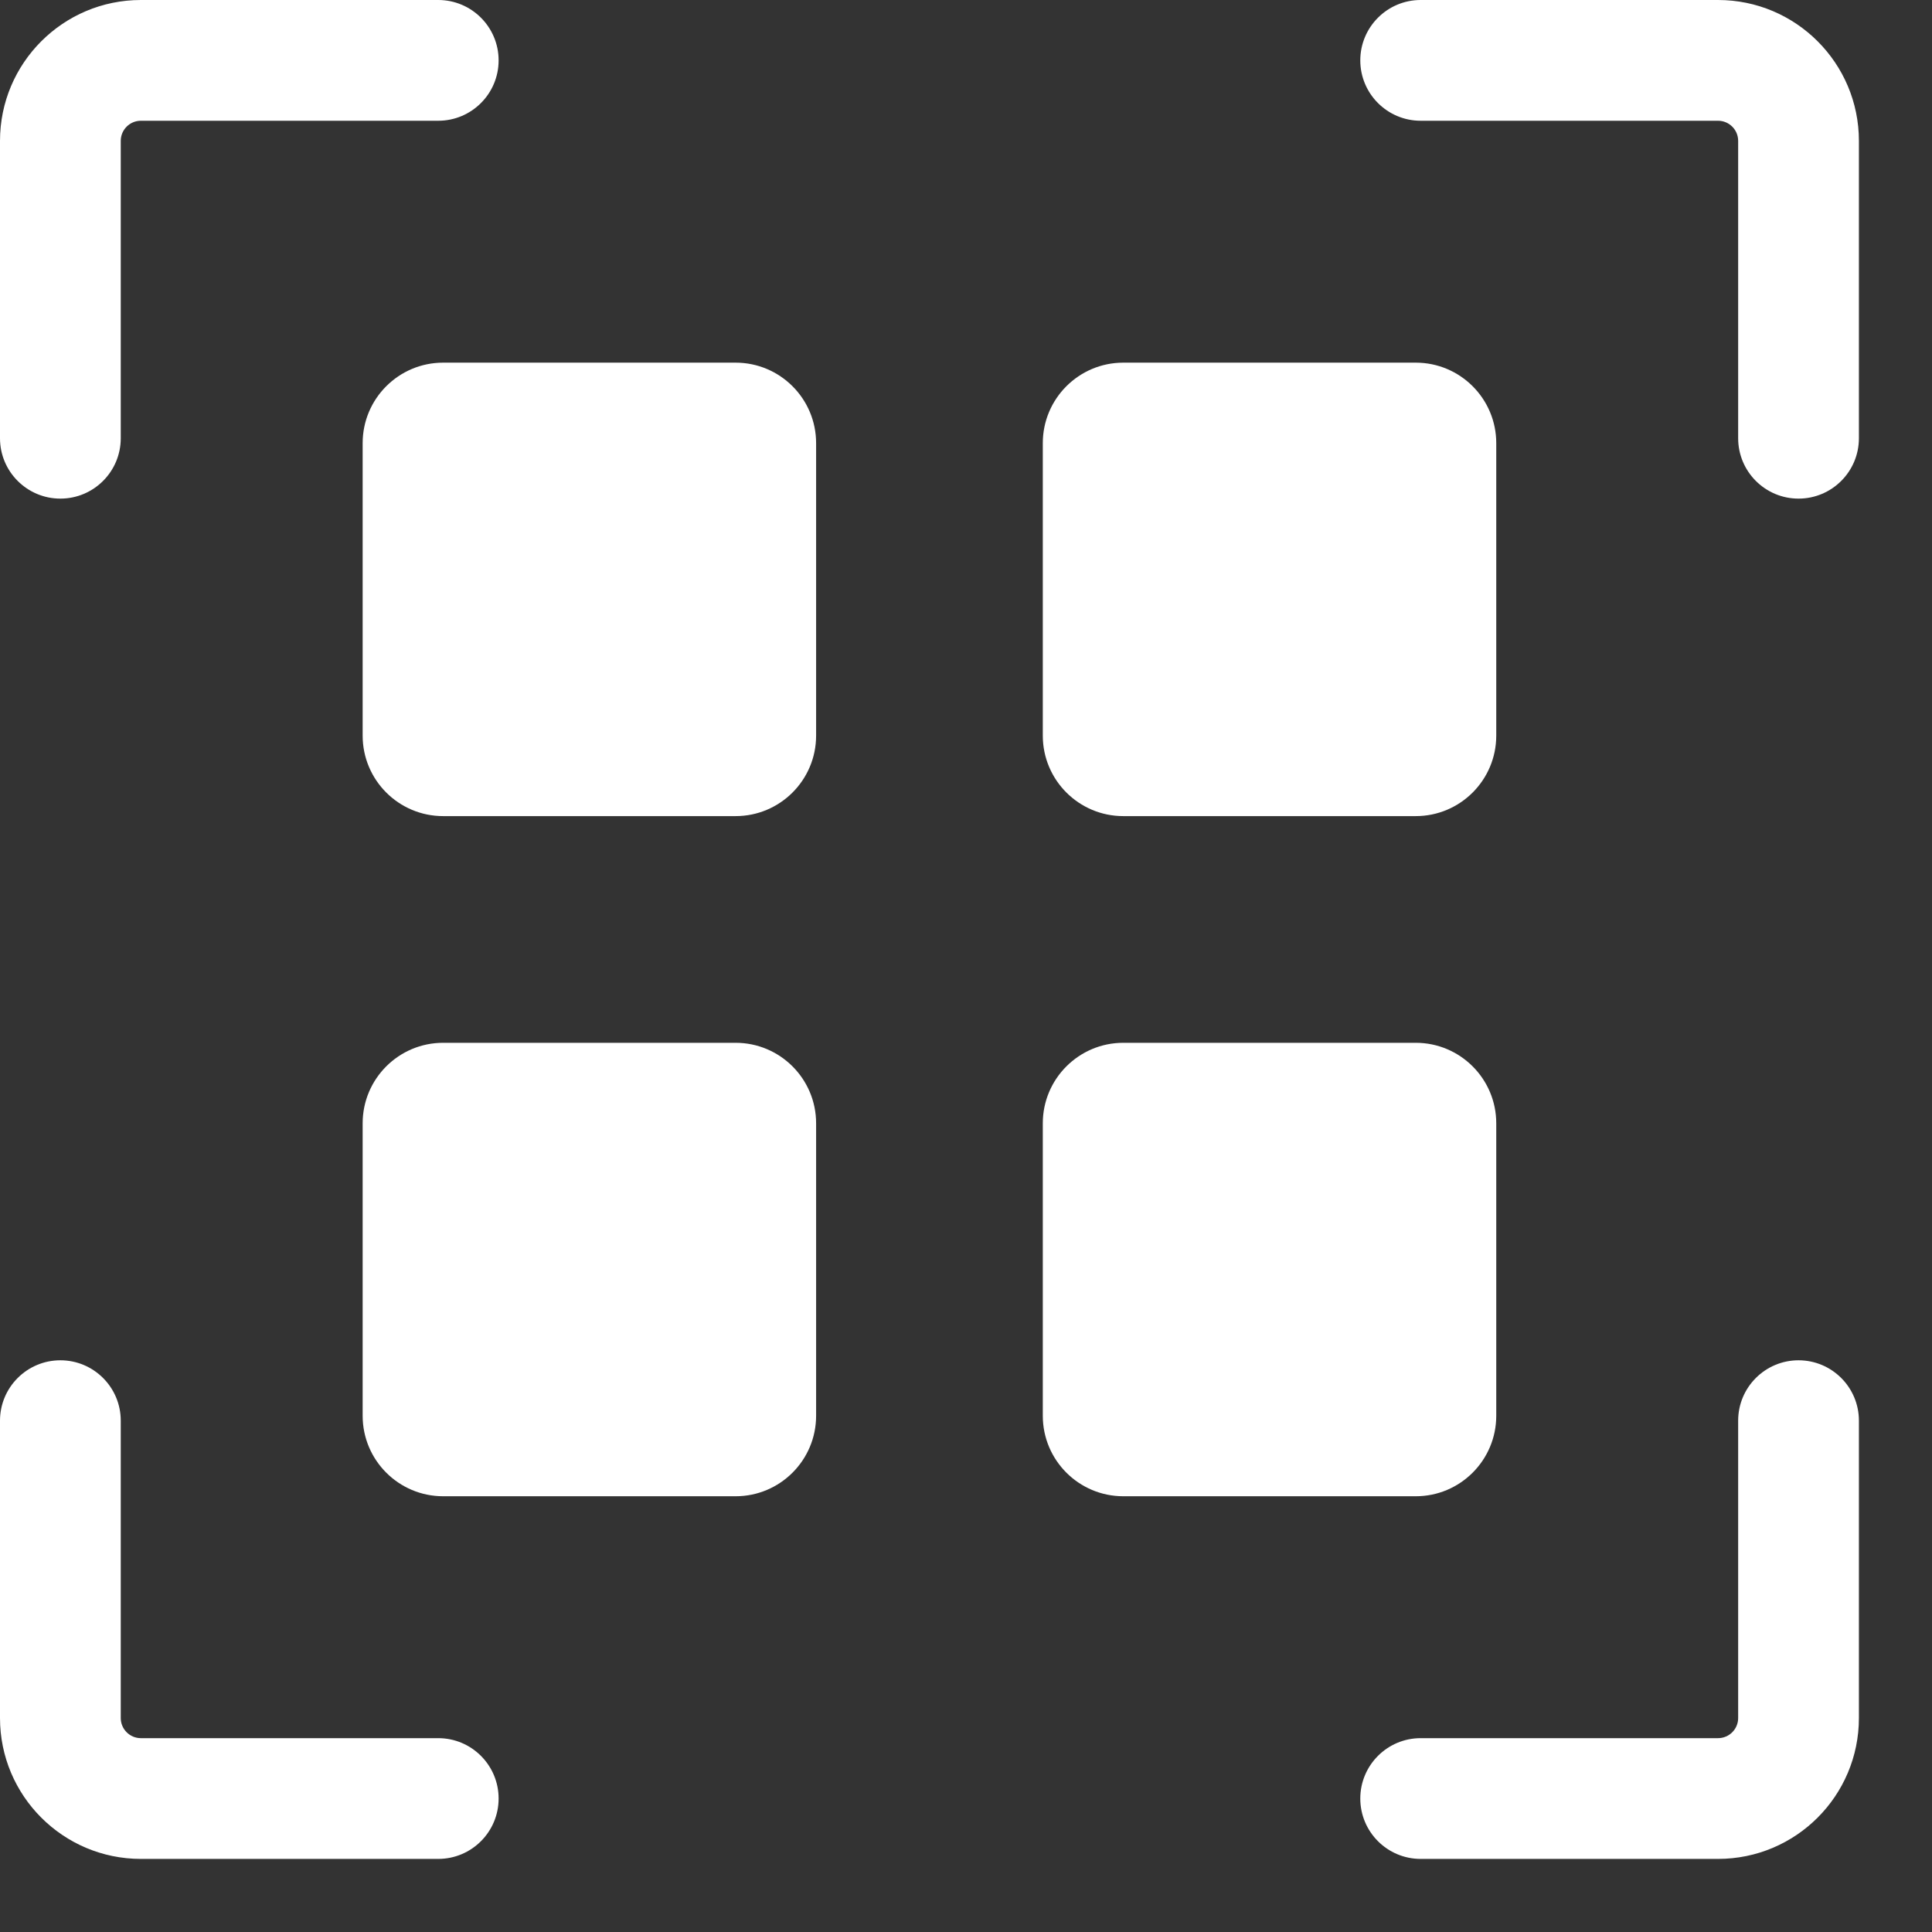 <svg
width="24"
height="24"
viewBox="0 0 24 24"
fill="none"
xmlns="http://www.w3.org/2000/svg"
>
  <rect x="0" y="0" width="24" height="24" fill="#333333" stroke="none"/>
  <path
  fillRule="evenodd"
  clipRule="evenodd"
  d="M1.75 1.5C1.612 1.5 1.5 1.612 1.5 1.75V5.444C1.5 5.858 1.164 6.194 0.75 6.194C0.336 6.194 0 5.858 0 5.444V1.75C0 0.784 0.784 0 1.75 0H5.444C5.858 0 6.194 0.336 6.194 0.75C6.194 1.164 5.858 1.5 5.444 1.5H1.75ZM6.005 8.638V6.005H8.638V8.638H6.005ZM4.505 5.505C4.505 4.953 4.953 4.505 5.505 4.505H9.138C9.69 4.505 10.138 4.953 10.138 5.505V9.138C10.138 9.69 9.69 10.138 9.138 10.138H5.505C4.953 10.138 4.505 9.69 4.505 9.138V5.505ZM14.454 8.638V6.005H17.087V8.638H14.454ZM12.954 5.505C12.954 4.953 13.402 4.505 13.954 4.505H17.587C18.139 4.505 18.587 4.953 18.587 5.505V9.138C18.587 9.69 18.139 10.138 17.587 10.138H13.954C13.402 10.138 12.954 9.69 12.954 9.138V5.505ZM14.454 14.454V17.087H17.087V14.454H14.454ZM13.954 12.954C13.402 12.954 12.954 13.402 12.954 13.954V17.587C12.954 18.139 13.402 18.587 13.954 18.587H17.587C18.139 18.587 18.587 18.139 18.587 17.587V13.954C18.587 13.402 18.139 12.954 17.587 12.954H13.954ZM6.005 17.087V14.454H8.638V17.087H6.005ZM4.505 13.954C4.505 13.402 4.953 12.954 5.505 12.954H9.138C9.69 12.954 10.138 13.402 10.138 13.954V17.587C10.138 18.139 9.69 18.587 9.138 18.587H5.505C4.953 18.587 4.505 18.139 4.505 17.587V13.954ZM21.342 21.592C21.48 21.592 21.592 21.48 21.592 21.342V17.648C21.592 17.234 21.928 16.898 22.342 16.898C22.756 16.898 23.092 17.234 23.092 17.648V21.342C23.092 22.308 22.308 23.092 21.342 23.092H17.648C17.234 23.092 16.898 22.756 16.898 22.342C16.898 21.928 17.234 21.592 17.648 21.592H21.342ZM1.5 21.342C1.5 21.48 1.612 21.592 1.75 21.592H5.444C5.858 21.592 6.194 21.928 6.194 22.342C6.194 22.756 5.858 23.092 5.444 23.092H1.75C0.784 23.092 0 22.308 0 21.342V17.648C0 17.234 0.336 16.898 0.75 16.898C1.164 16.898 1.5 17.234 1.5 17.648L1.5 21.342ZM21.592 1.75C21.592 1.612 21.48 1.5 21.342 1.5H17.648C17.234 1.5 16.898 1.164 16.898 0.75C16.898 0.336 17.234 0 17.648 0H21.342C22.308 0 23.092 0.784 23.092 1.75V5.444C23.092 5.858 22.756 6.194 22.342 6.194C21.928 6.194 21.592 5.858 21.592 5.444V1.75Z"
  fill="white"
  />
</svg>